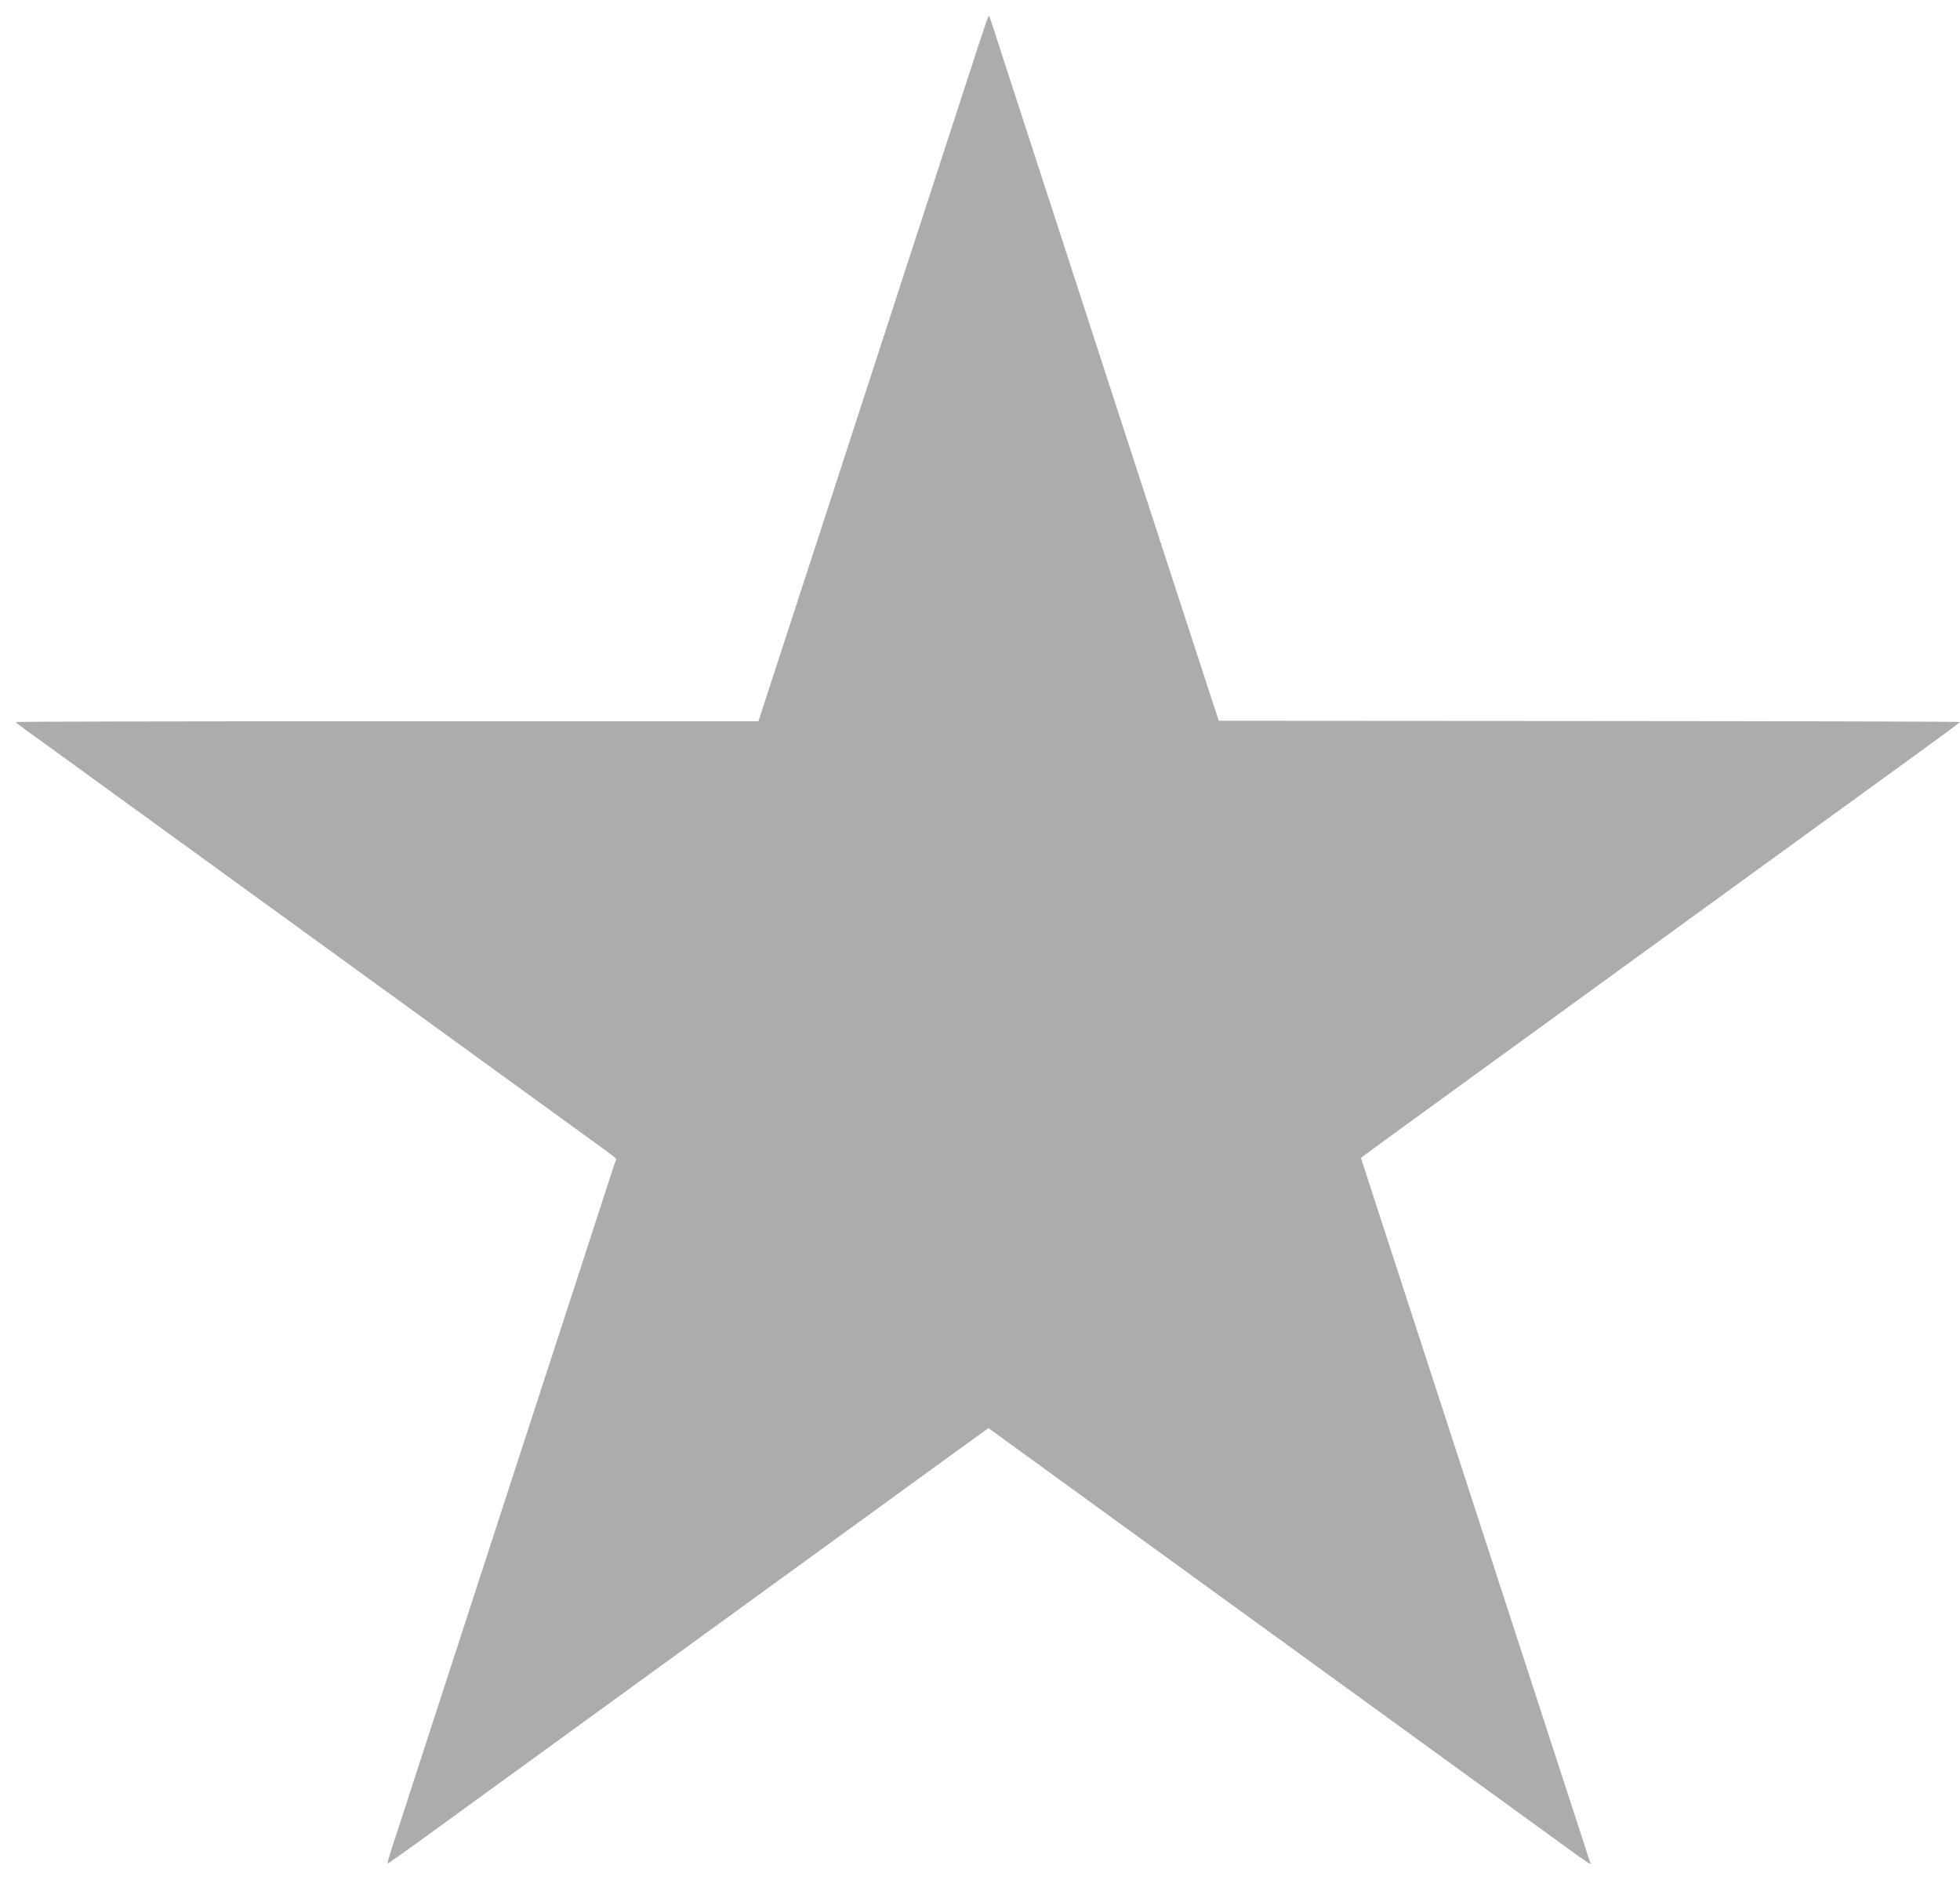 <svg id="svg" xmlns="http://www.w3.org/2000/svg" xmlns:xlink="http://www.w3.org/1999/xlink" width="400" height="383.6" viewBox="0, 0, 400,383.6"><g id="svgg"><path id="path0" d="M199.847 8.750 C 198.850 11.803,196.894 17.810,195.501 22.100 C 194.108 26.390,192.263 32.060,191.401 34.700 C 190.538 37.340,189.234 41.345,188.502 43.600 C 187.265 47.413,186.589 49.492,183.135 60.100 C 181.552 64.963,177.014 78.923,175.365 84.000 C 174.704 86.035,173.503 89.725,172.696 92.200 C 170.489 98.965,168.569 104.864,167.196 109.100 C 165.962 112.904,164.426 117.620,161.428 126.800 C 160.549 129.495,158.693 135.188,157.306 139.450 L 154.784 147.200 78.992 147.200 C 37.306 147.200,3.203 147.268,3.207 147.350 C 3.211 147.433,4.217 148.220,5.442 149.100 C 6.667 149.980,9.476 152.011,11.685 153.614 C 21.555 160.778,26.246 164.181,31.000 167.626 C 38.893 173.348,53.960 184.276,59.500 188.299 C 62.250 190.296,66.840 193.625,69.700 195.696 C 72.560 197.768,76.655 200.738,78.800 202.296 C 83.369 205.616,90.795 211.004,98.100 216.299 C 100.960 218.372,105.595 221.733,108.400 223.768 C 111.205 225.804,115.795 229.131,118.600 231.163 C 126.191 236.661,125.848 236.390,125.692 236.768 C 125.515 237.195,124.970 238.852,122.001 248.000 C 120.662 252.125,118.906 257.525,118.098 260.000 C 114.436 271.216,113.269 274.799,110.900 282.100 C 109.508 286.390,107.663 292.060,106.799 294.700 C 105.935 297.340,104.090 303.010,102.699 307.300 C 101.307 311.590,99.462 317.260,98.599 319.900 C 97.735 322.540,95.890 328.210,94.498 332.500 C 93.107 336.790,91.307 342.325,90.498 344.800 C 88.706 350.284,84.204 364.145,82.572 369.200 C 81.915 371.235,81.255 373.260,81.105 373.700 C 80.064 376.758,78.989 380.256,79.068 380.334 C 79.119 380.386,81.982 378.381,85.431 375.878 C 91.517 371.461,97.343 367.231,114.600 354.698 C 119.165 351.383,126.230 346.254,130.300 343.300 C 134.370 340.347,140.940 335.577,144.900 332.700 C 153.844 326.202,166.582 316.953,176.300 309.899 C 180.370 306.945,186.670 302.367,190.300 299.727 C 193.930 297.087,197.987 294.145,199.316 293.189 L 201.731 291.452 205.216 293.989 C 207.132 295.385,211.040 298.223,213.900 300.296 C 216.760 302.369,220.855 305.340,223.000 306.898 C 228.067 310.578,235.803 316.189,242.200 320.826 C 250.093 326.548,265.160 337.476,270.700 341.499 C 273.450 343.496,278.040 346.825,280.900 348.896 C 283.760 350.968,287.855 353.938,290.000 355.496 C 294.571 358.818,301.999 364.207,309.300 369.499 C 312.160 371.572,316.659 374.839,319.298 376.759 C 324.222 380.341,324.751 380.685,324.562 380.185 C 324.503 380.028,323.987 378.460,323.415 376.700 C 322.843 374.940,321.713 371.475,320.905 369.000 C 320.097 366.525,318.882 362.790,318.204 360.700 C 316.831 356.464,314.911 350.565,312.704 343.800 C 311.897 341.325,310.696 337.635,310.035 335.600 C 305.430 321.417,303.385 315.128,302.102 311.200 C 301.293 308.725,299.493 303.190,298.102 298.900 C 296.710 294.610,294.865 288.940,294.001 286.300 C 293.138 283.660,291.293 277.990,289.901 273.700 C 288.510 269.410,286.665 263.740,285.801 261.100 C 284.190 256.176,279.806 242.696,278.487 238.613 L 277.749 236.325 278.224 235.939 C 278.769 235.497,283.996 231.694,316.500 208.098 C 320.570 205.143,327.635 200.013,332.200 196.698 C 336.765 193.383,343.830 188.253,347.900 185.298 C 351.970 182.343,359.035 177.213,363.600 173.898 C 374.549 165.946,384.523 158.708,393.042 152.532 C 396.860 149.765,399.987 147.433,399.992 147.350 C 399.996 147.268,365.964 147.178,324.364 147.150 L 248.727 147.100 247.350 142.900 C 245.535 137.365,243.328 130.601,241.804 125.900 C 240.431 121.664,238.511 115.765,236.304 109.000 C 235.497 106.525,234.296 102.835,233.635 100.800 C 229.659 88.553,227.134 80.799,226.896 80.100 C 226.745 79.660,226.085 77.635,225.428 75.600 C 223.369 69.223,219.238 56.504,217.601 51.500 C 216.738 48.860,214.893 43.190,213.501 38.900 C 212.110 34.610,210.265 28.940,209.401 26.300 C 207.247 19.717,202.933 6.418,202.377 4.650 C 202.126 3.853,201.862 3.200,201.790 3.200 C 201.718 3.200,200.844 5.697,199.847 8.750 " stroke="none" fill="#acacac" fill-rule="evenodd"></path><path id="path1" d="" stroke="none" fill="#b0acac" fill-rule="evenodd"></path><path id="path2" d="" stroke="none" fill="#b0acac" fill-rule="evenodd"></path><path id="path3" d="" stroke="none" fill="#b0acac" fill-rule="evenodd"></path><path id="path4" d="" stroke="none" fill="#b0acac" fill-rule="evenodd"></path></g></svg>